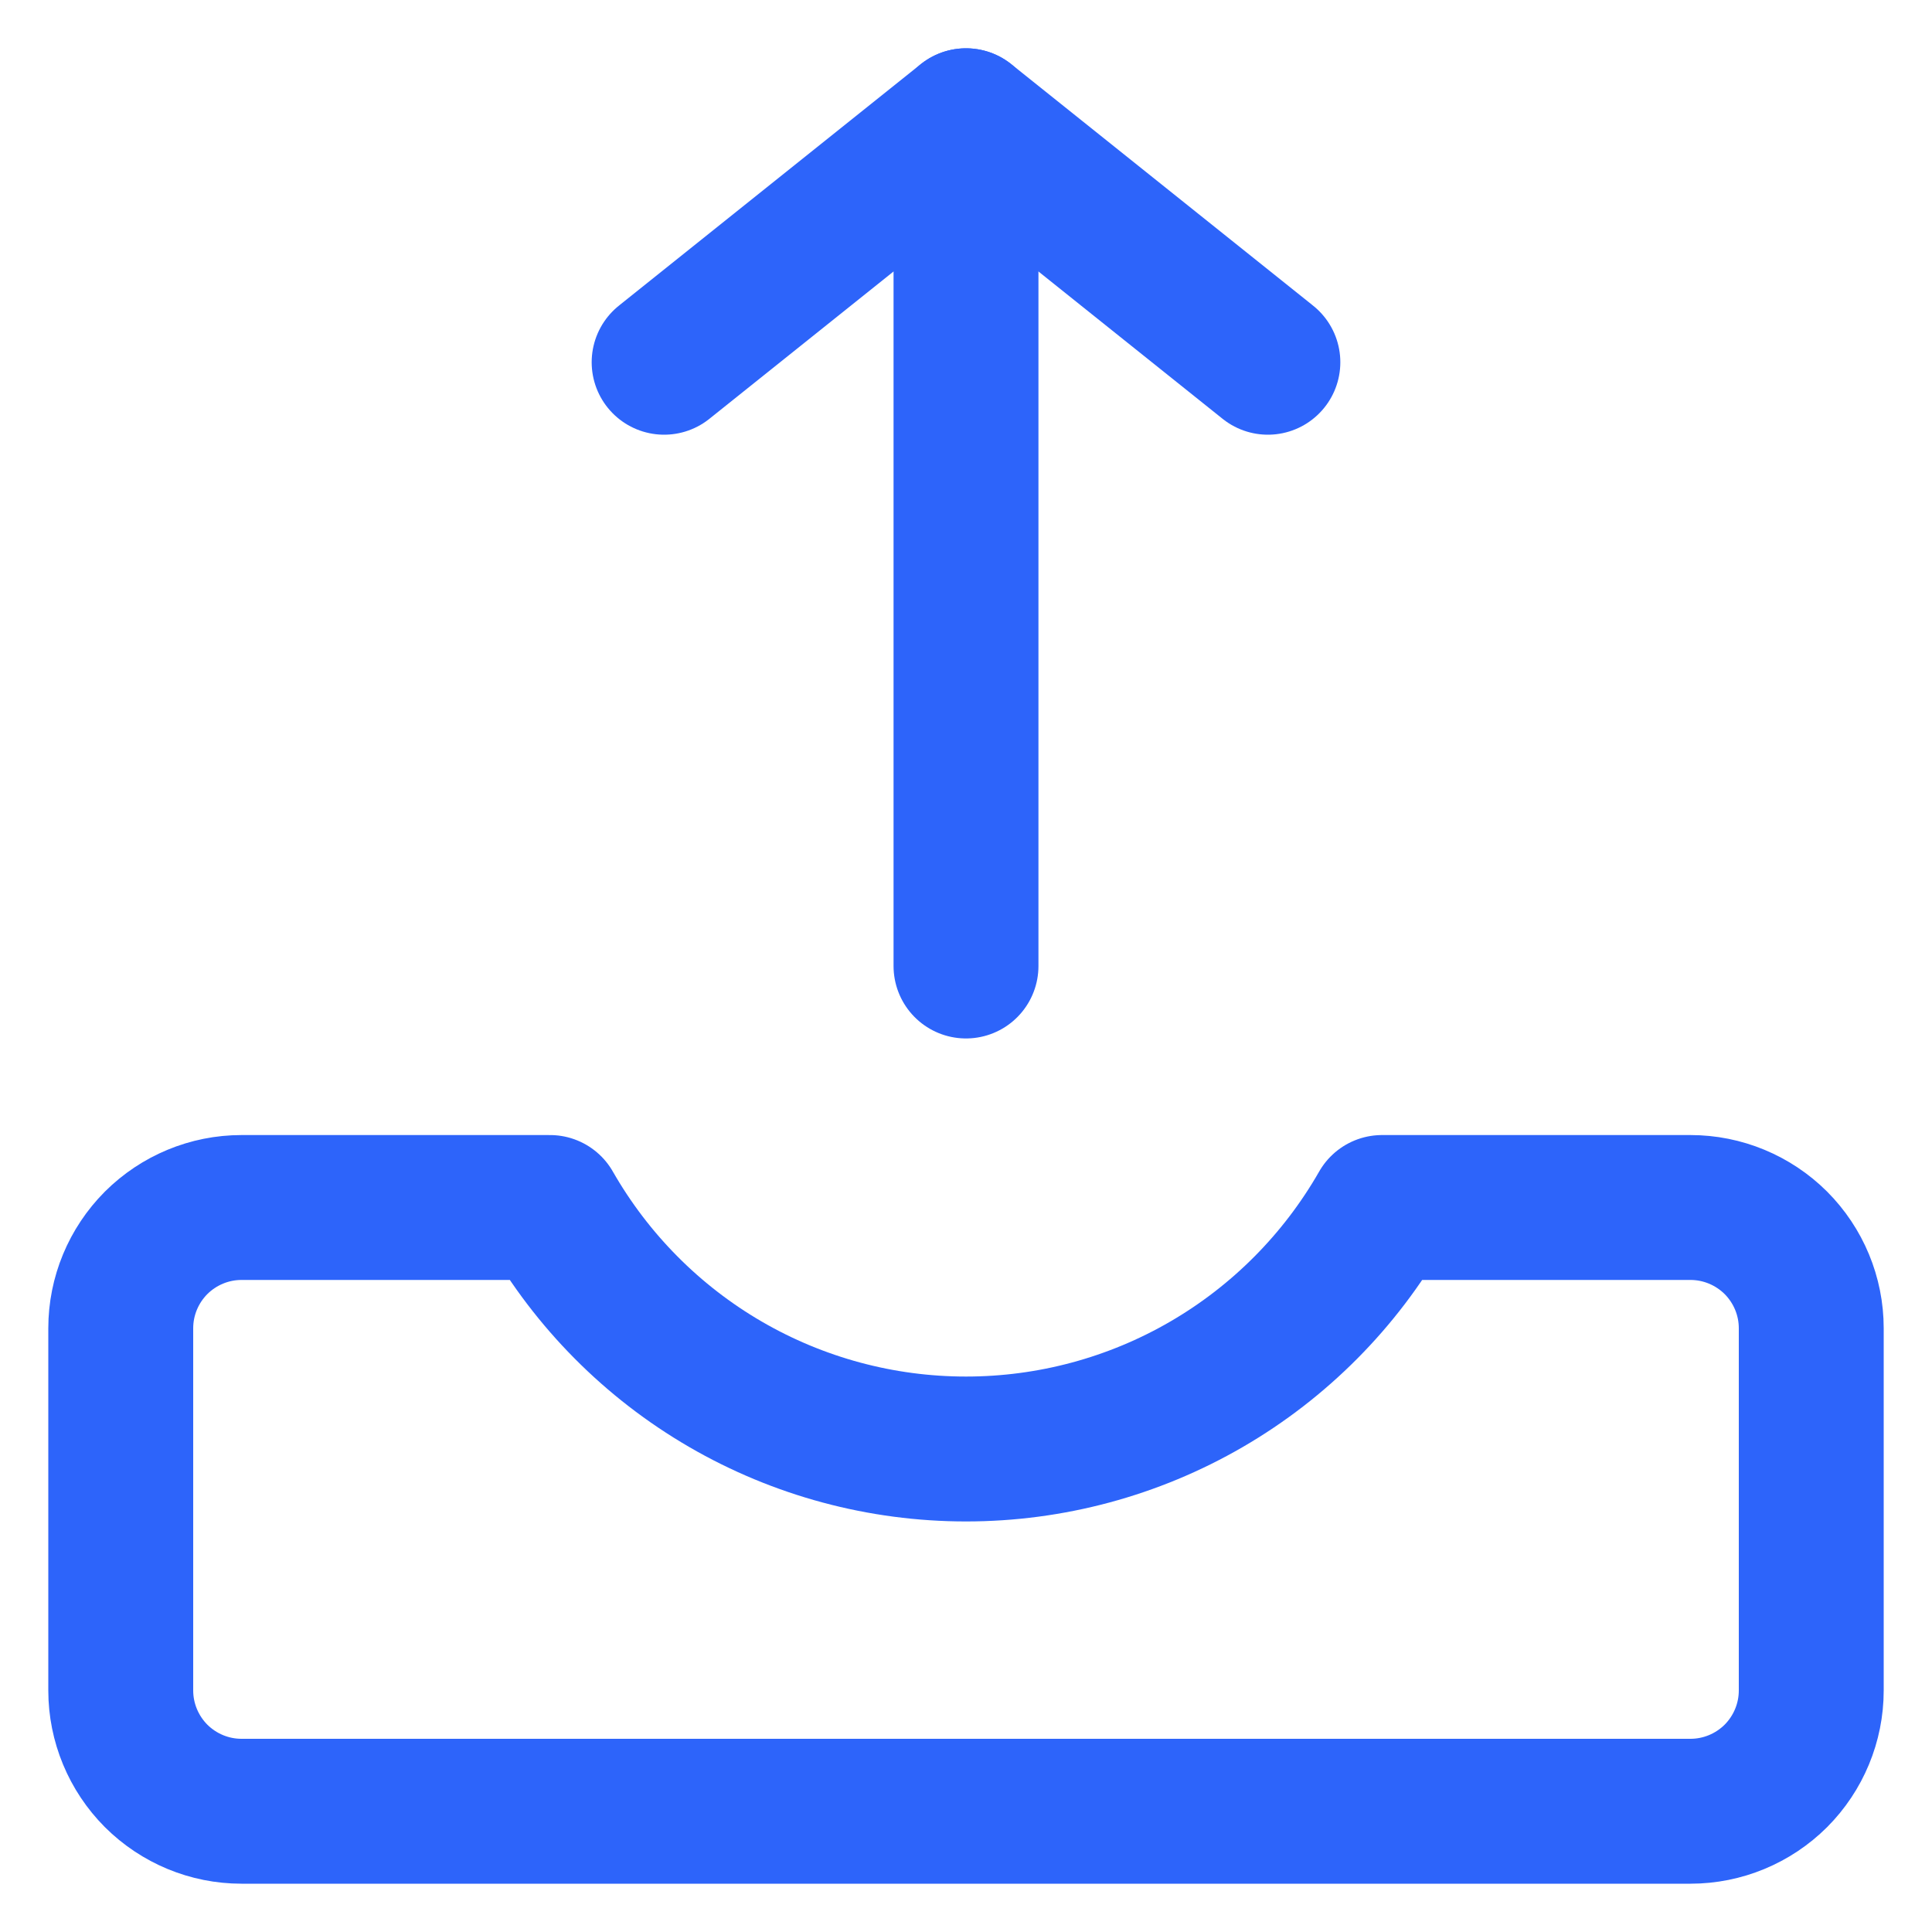 <svg width="20" height="20" viewBox="0 0 20 20" fill="none" xmlns="http://www.w3.org/2000/svg">
<g clip-path="url(#clip0_1297_4879)">
<path d="M14.307 12.5C13.873 13.259 13.246 13.891 12.49 14.33C11.734 14.769 10.875 15 10 15C9.125 15 8.266 14.769 7.51 14.33C6.754 13.891 6.127 13.259 5.693 12.5H2.5C2.168 12.5 1.851 12.632 1.616 12.866C1.382 13.101 1.25 13.418 1.25 13.75V17.5C1.25 17.831 1.382 18.149 1.616 18.384C1.851 18.618 2.168 18.75 2.5 18.75H17.5C17.831 18.75 18.149 18.618 18.384 18.384C18.618 18.149 18.75 17.831 18.75 17.5V13.75C18.75 13.418 18.618 13.101 18.384 12.866C18.149 12.632 17.831 12.5 17.5 12.5H14.307Z" stroke="#2D64FA" stroke-width="1.5" stroke-linecap="round" stroke-linejoin="round"/>
<path d="M10 1.25V10" stroke="#2D64FA" stroke-width="1.5" stroke-linecap="round" stroke-linejoin="round"/>
<path d="M13.125 3.75L10 1.25L6.875 3.75" stroke="#2D64FA" stroke-width="1.5" stroke-linecap="round" stroke-linejoin="round"/>
</g>
<defs>
<clipPath id="clip0_1297_4879">
<rect width="20" height="20" fill="white"/>
</clipPath>
</defs>
</svg>
